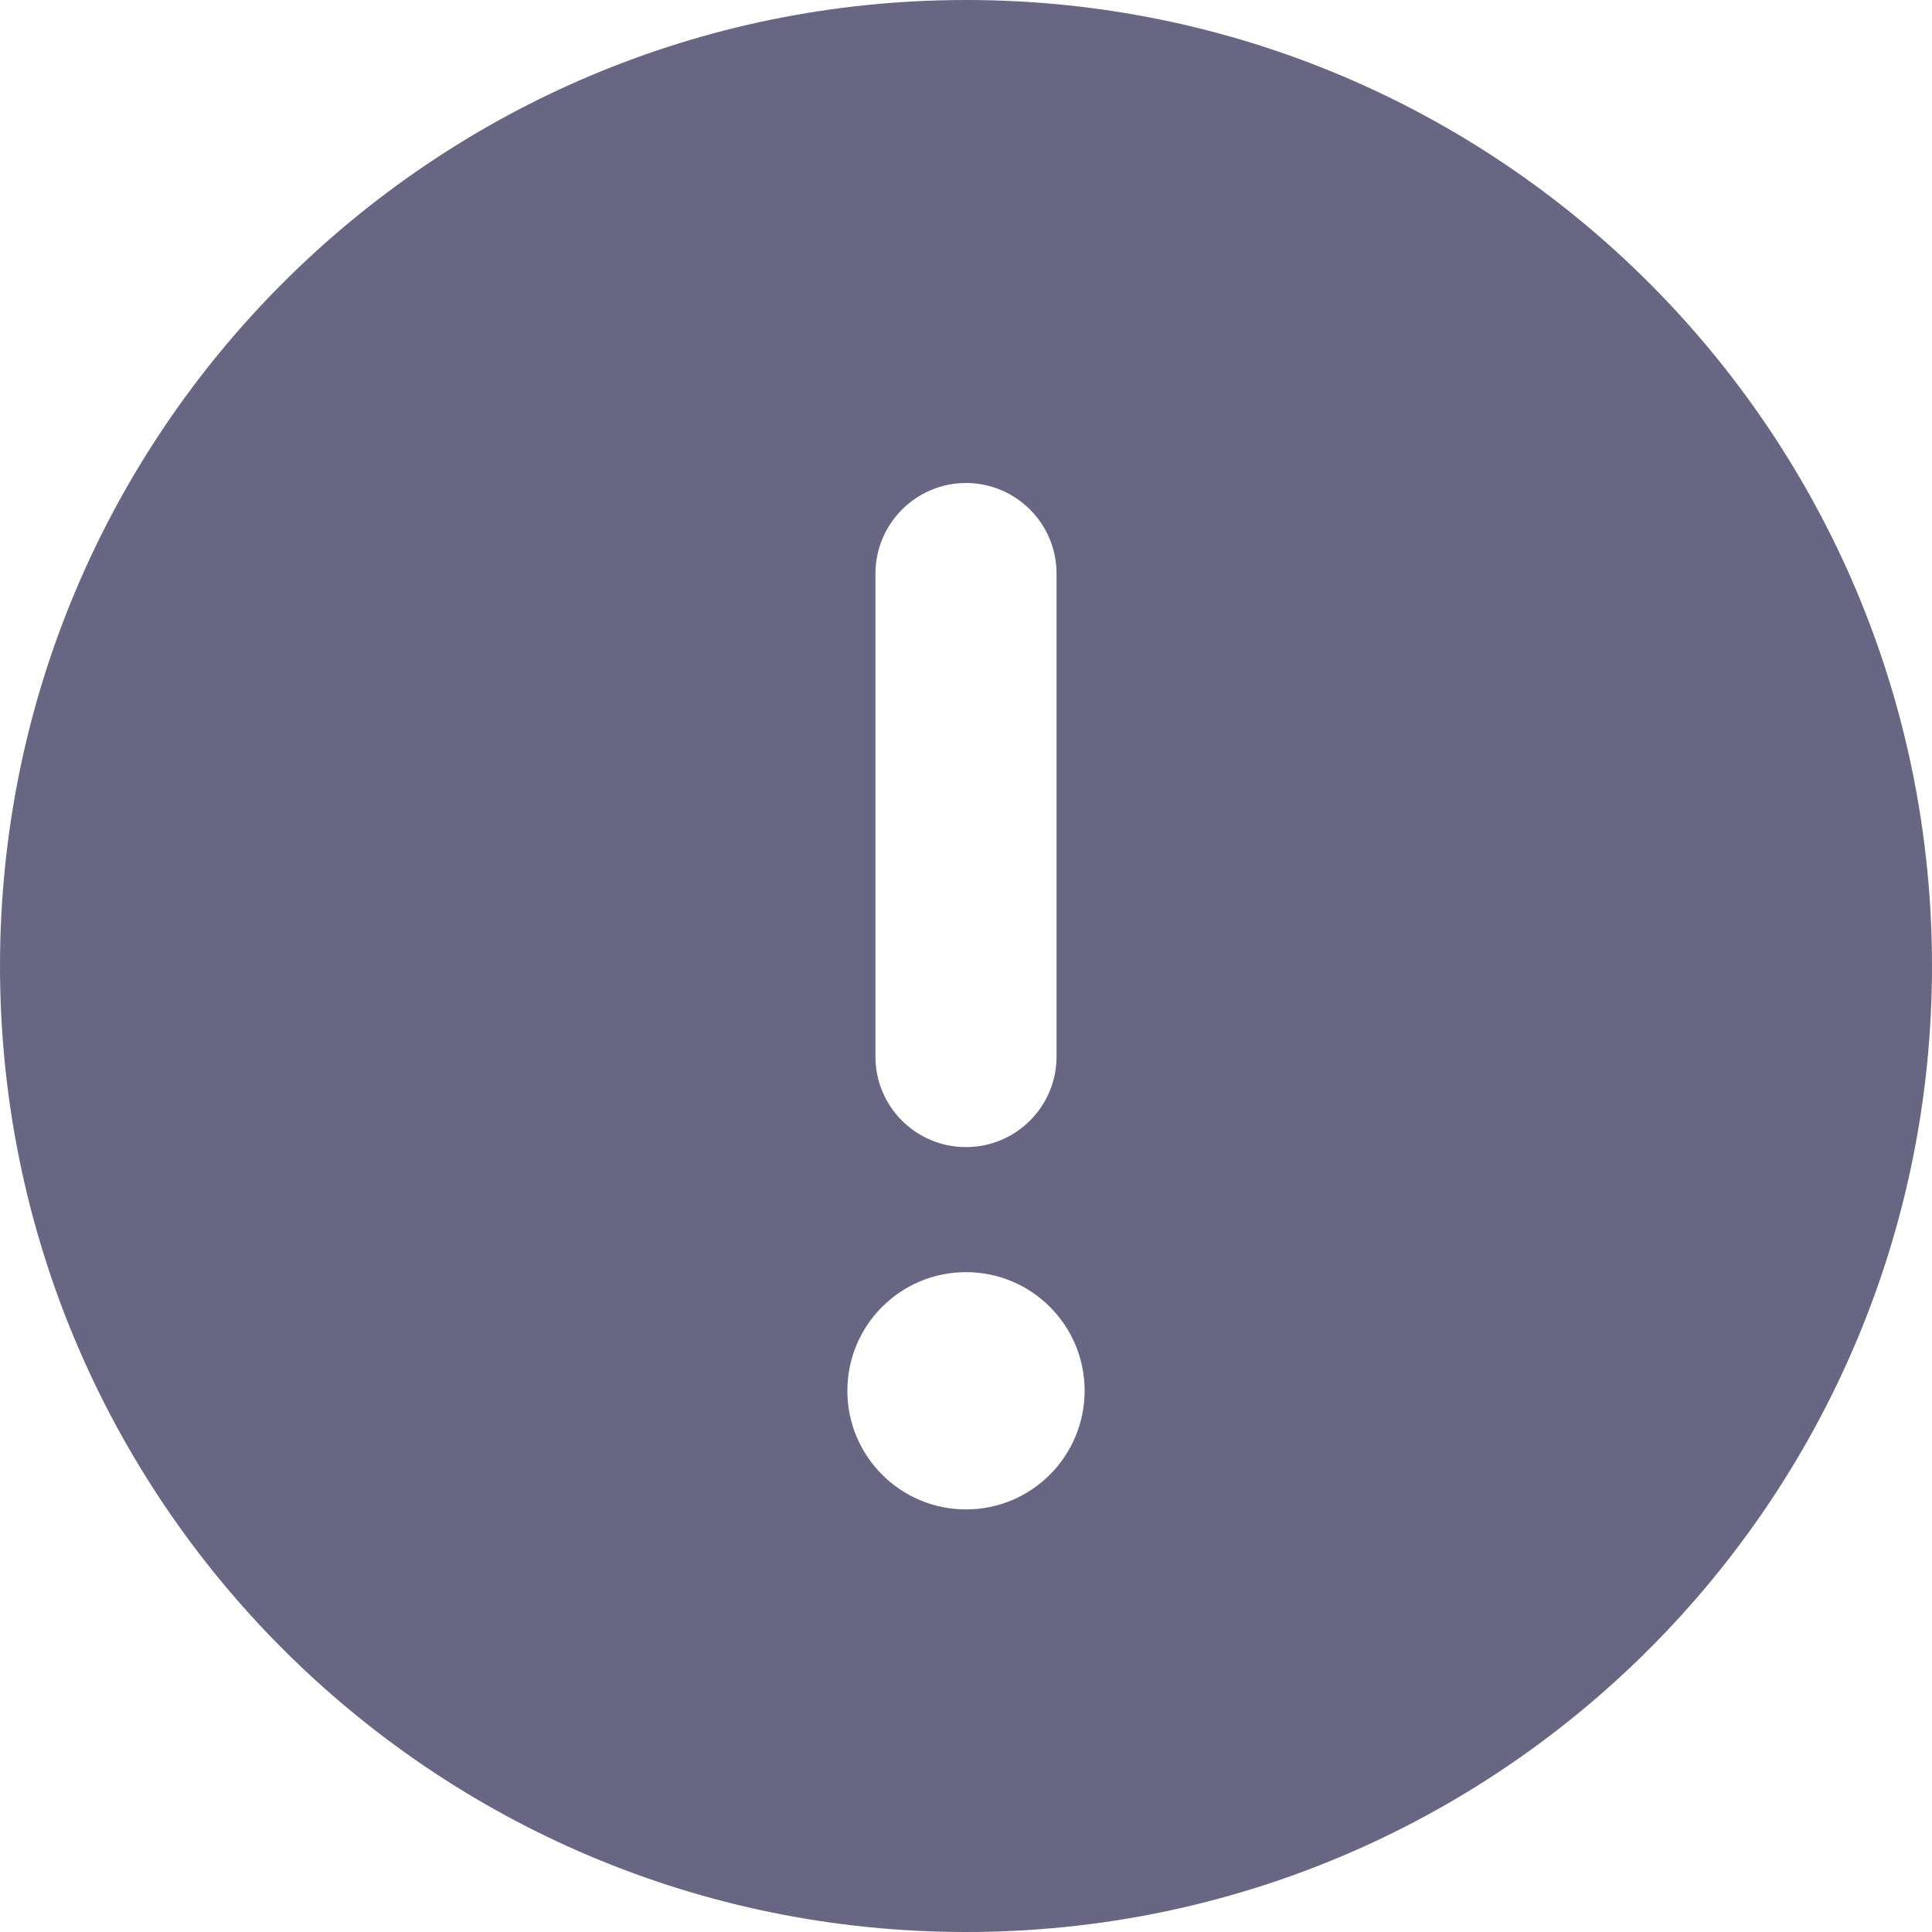 <svg width="15" height="15" viewBox="0 0 15 15" fill="none" xmlns="http://www.w3.org/2000/svg">
<g clip-path="url(#clip0_445_282)">
<path d="M7.5 0C3.357 0 0 3.357 0 7.5C0 11.643 3.357 15 7.5 15C11.643 15 15 11.643 15 7.5C15 3.357 11.643 0 7.5 0ZM6.797 4.453C6.797 4.066 7.113 3.75 7.5 3.75C7.887 3.75 8.203 4.065 8.203 4.453V8.203C8.203 8.591 7.888 8.906 7.5 8.906C7.112 8.906 6.797 8.593 6.797 8.203V4.453ZM7.5 11.719C6.991 11.719 6.579 11.306 6.579 10.798C6.579 10.289 6.991 9.877 7.5 9.877C8.009 9.877 8.421 10.289 8.421 10.798C8.42 11.306 8.01 11.719 7.5 11.719Z" fill="#2A2550" fill-opacity="0.7"/>
</g>
<defs>
<clipPath id="clip0_445_282">
<rect width="15" height="15" fill="white"/>
</clipPath>
</defs>
</svg>
